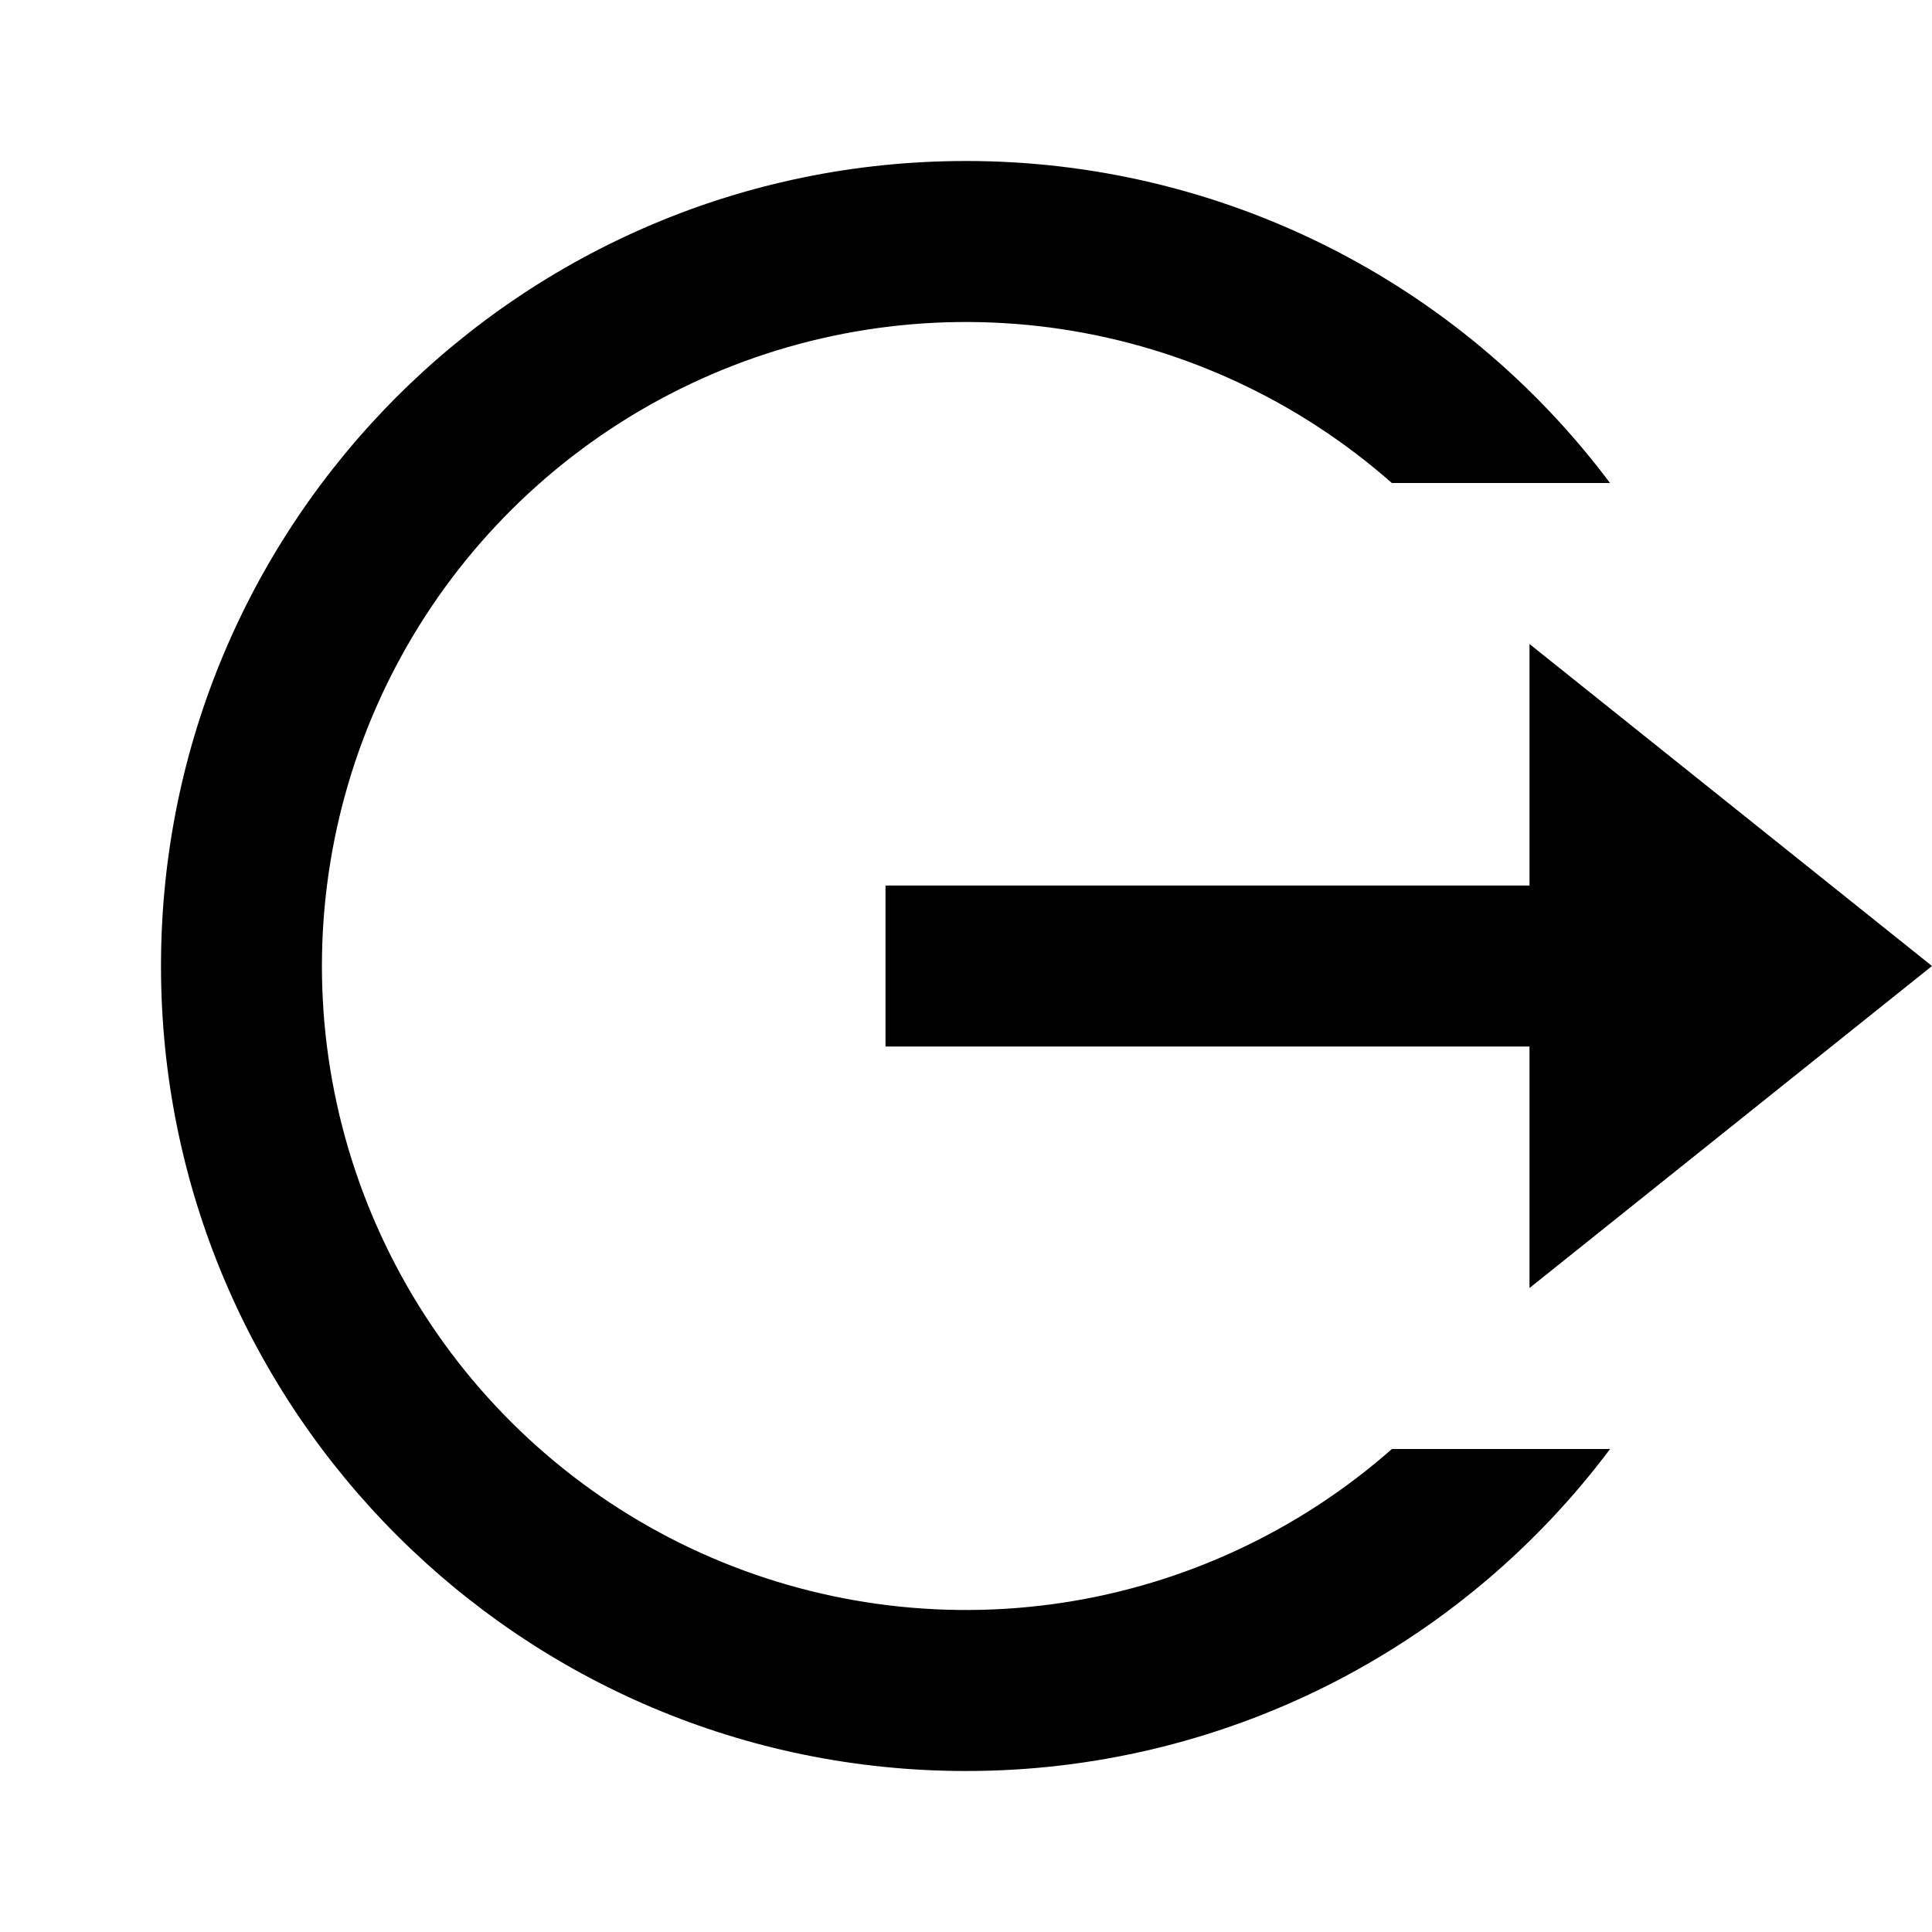 <svg fill="currentColor" height="24" viewBox="0 0 24 24" width="24" xmlns="http://www.w3.org/2000/svg"><path d="m12 22c-5.523 0-10-4.477-10-10s4.477-10 10-10c1.553-.001 3.084.36 4.473 1.054 1.389.694 2.596 1.703 3.527 2.946h-2.71c-1.155-1.018-2.579-1.682-4.101-1.911-1.522-.229-3.079-.014-4.482.62-1.403.634-2.594 1.659-3.429 2.952s-1.279 2.8-1.279 4.34.445 3.046 1.28 4.34c.835 1.293 2.026 2.318 3.429 2.951 1.403.633 2.959.848 4.482.619 1.522-.229 2.946-.893 4.101-1.911h2.71c-.931 1.243-2.139 2.252-3.527 2.946s-2.921 1.055-4.473 1.054zm7-6v-3h-8v-2h8v-3l5 4z" /></svg>